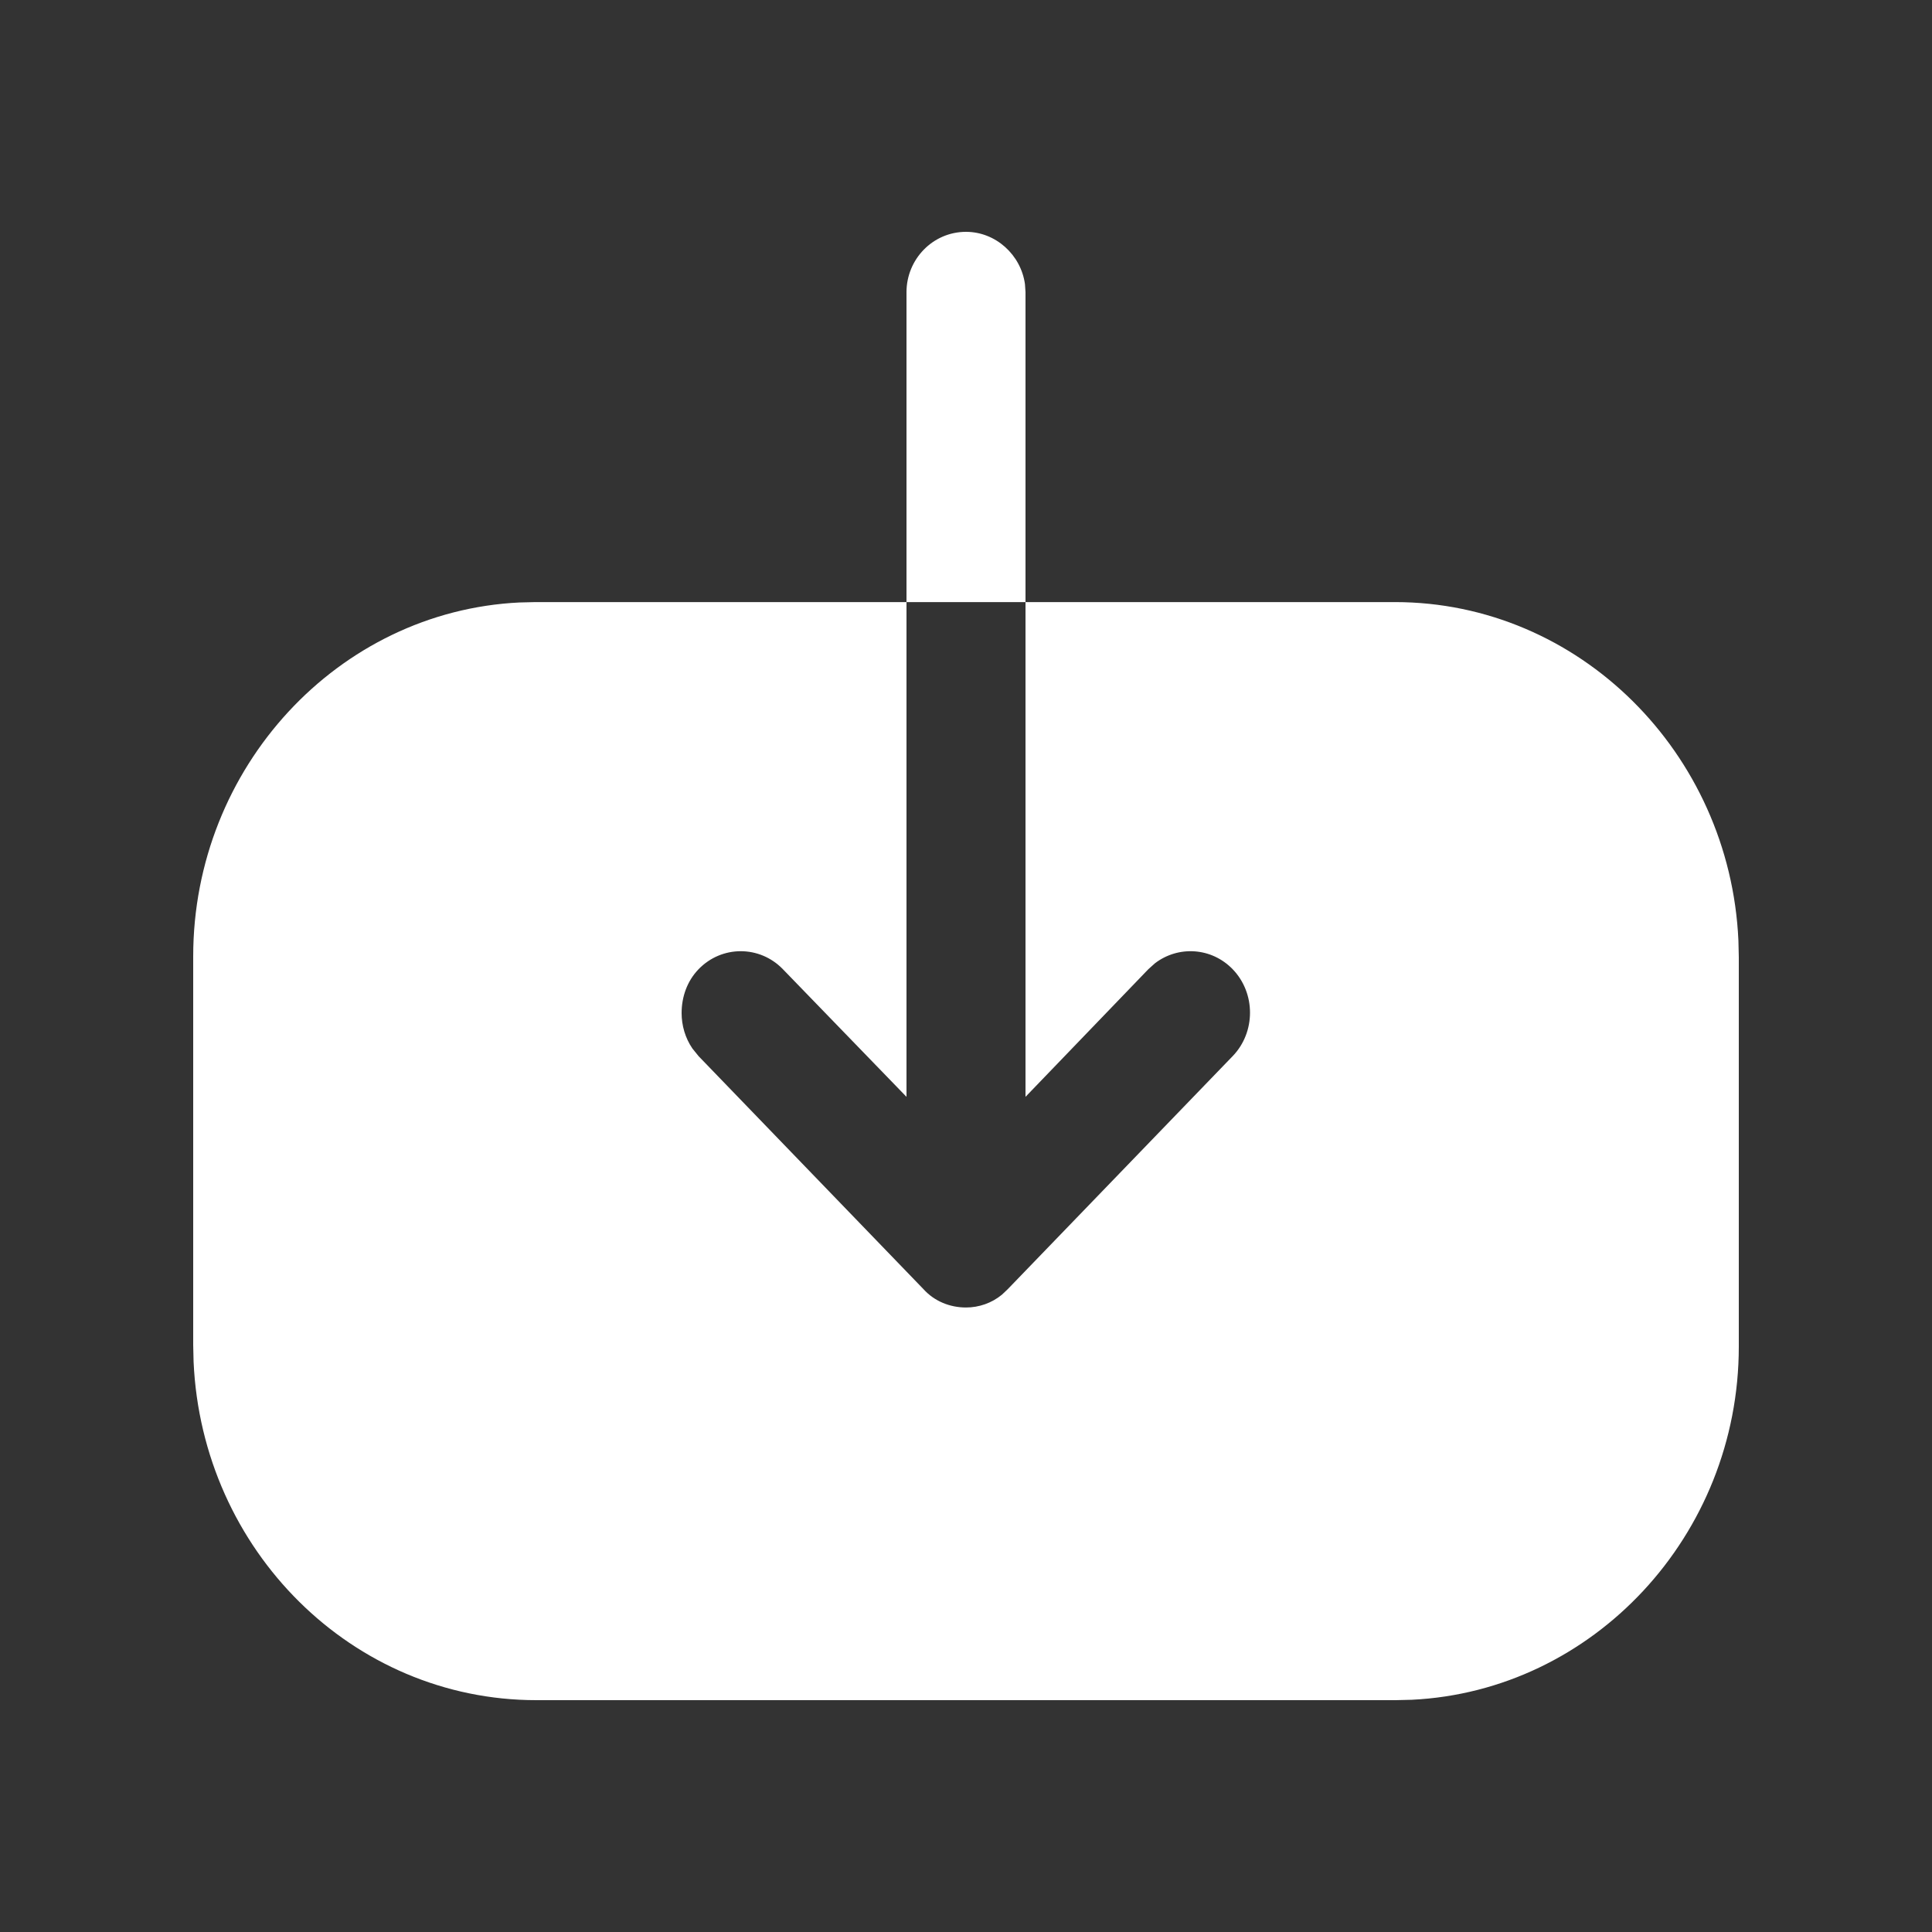 <svg width="25" height="25" viewBox="0 0 25 25" fill="none" xmlns="http://www.w3.org/2000/svg">
<rect x="0" y="0" width="25" height="25" fill="#333333" stroke="none"/>
<path d="M11.73 7.791V3.781C11.73 3.355 12.07 3 12.5 3C12.885 3 13.211 3.298 13.263 3.677L13.27 3.781V7.791L18.05 7.791C20.43 7.791 22.385 9.74 22.495 12.17L22.5 12.386V17.425C22.5 19.873 20.613 21.882 18.268 21.995L18.06 22H6.94C4.56 22 2.614 20.061 2.505 17.621L2.5 17.405V12.376C2.5 9.928 4.378 7.909 6.722 7.796L6.93 7.791H11.73V14.193L10.13 12.541C9.83 12.231 9.34 12.231 9.04 12.541C8.89 12.696 8.82 12.902 8.82 13.109C8.82 13.266 8.865 13.43 8.96 13.568L9.04 13.667L11.95 16.682C12.09 16.837 12.29 16.919 12.5 16.919C12.667 16.919 12.833 16.862 12.965 16.753L13.04 16.682L15.95 13.667C16.25 13.357 16.25 12.851 15.95 12.541C15.677 12.259 15.248 12.234 14.946 12.464L14.86 12.541L13.27 14.193V7.791L11.73 7.791Z" fill="white"/>
</svg>

